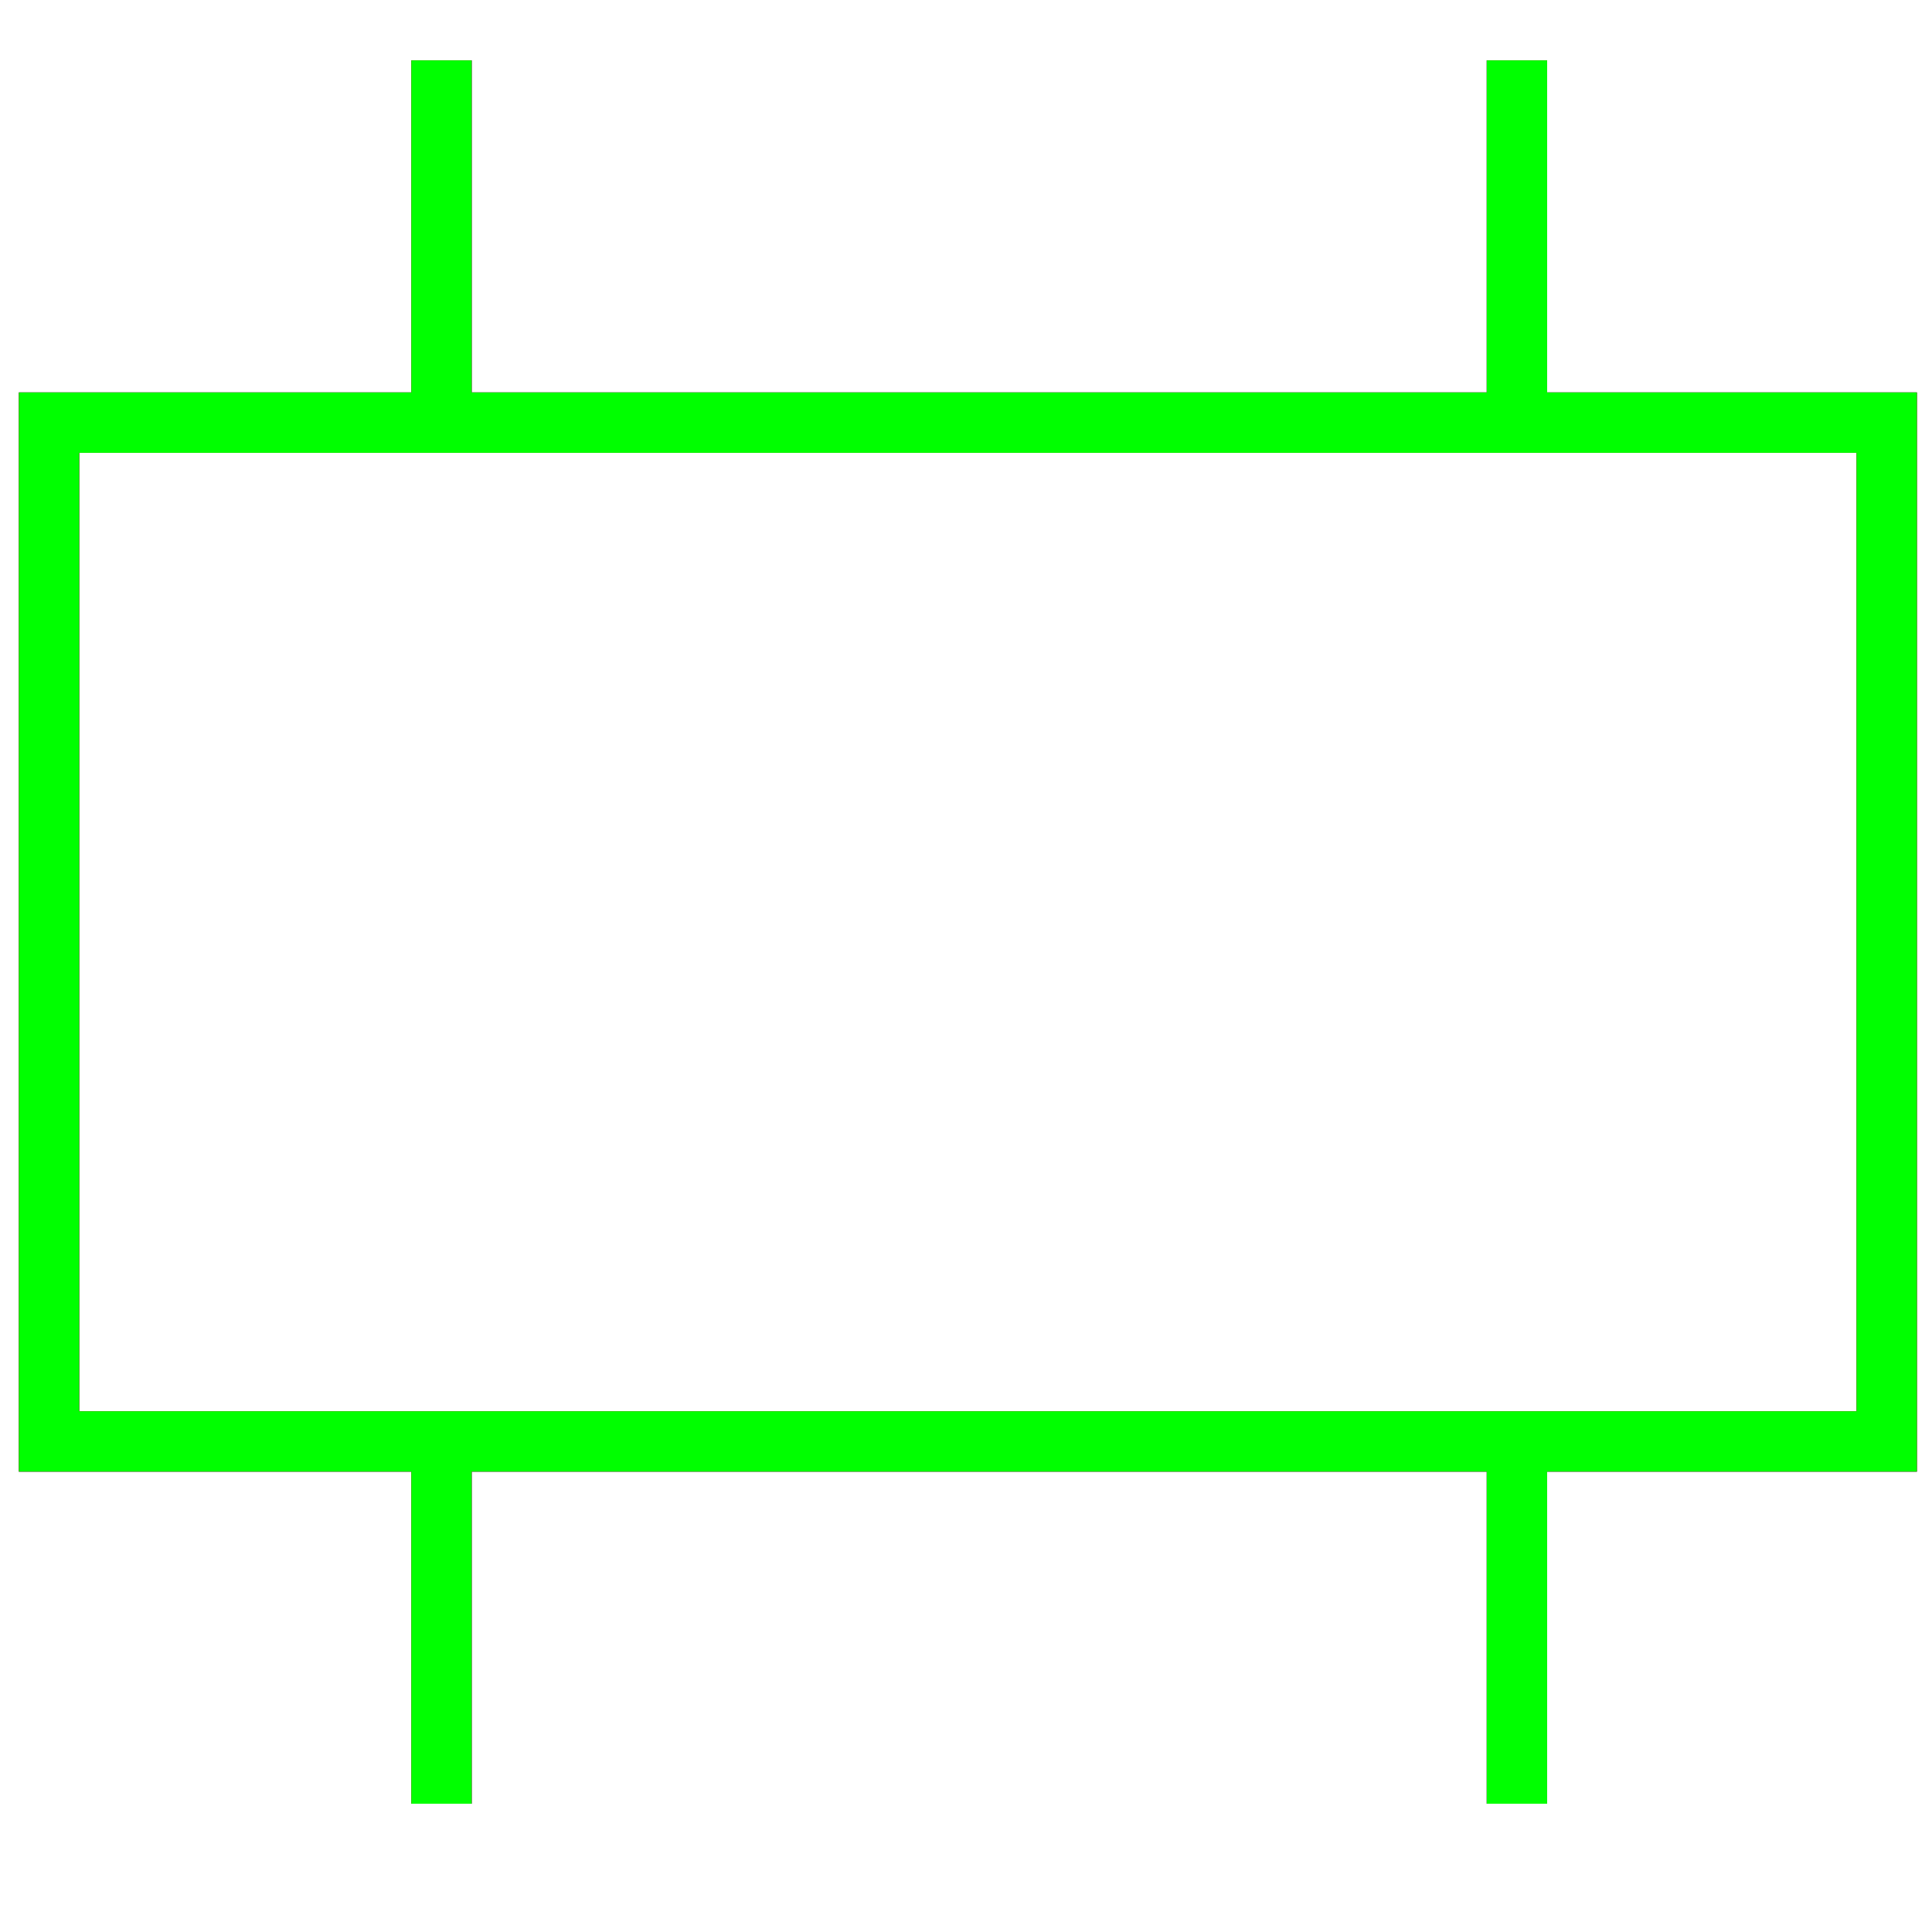 <?xml version="1.0" encoding="utf-8"?>
<!-- Generator: Adobe Illustrator 14.0.0, SVG Export Plug-In . SVG Version: 6.00 Build 43363)  -->
<!DOCTYPE svg PUBLIC "-//W3C//DTD SVG 1.1//EN" "http://www.w3.org/Graphics/SVG/1.1/DTD/svg11.dtd">
<svg version="1.1" id="图层_1" xmlns="http://www.w3.org/2000/svg" xmlns:xlink="http://www.w3.org/1999/xlink" x="0px" y="0px"
	 width="64px" height="64px" viewBox="0 0 64 64" enable-background="new 0 0 64 64" xml:space="preserve">
<g id="Blue">
	<rect x="1.625" y="14" fill="none" stroke="#0000FF" stroke-width="2" width="60.875" height="33.75"/>
	<line fill="none" stroke="#0000FF" stroke-width="2" x1="14.625" y1="14" x2="14.625" y2="2"/>
	<line fill="none" stroke="#0000FF" stroke-width="2" x1="50.25" y1="14" x2="50.25" y2="2"/>
	<line fill="none" stroke="#0000FF" stroke-width="2" x1="14.625" y1="59.75" x2="14.625" y2="47.75"/>
	<line fill="none" stroke="#0000FF" stroke-width="2" x1="50.25" y1="59.75" x2="50.25" y2="47.75"/>
</g>
<g id="Red">
	<rect x="1.625" y="14" fill="none" stroke="#FF0000" stroke-width="2" width="60.875" height="33.75"/>
	<line fill="none" stroke="#FF0000" stroke-width="2" x1="14.625" y1="14" x2="14.625" y2="2"/>
	<line fill="none" stroke="#FF0000" stroke-width="2" x1="50.25" y1="14" x2="50.25" y2="2"/>
	<line fill="none" stroke="#FF0000" stroke-width="2" x1="14.625" y1="59.75" x2="14.625" y2="47.75"/>
	<line fill="none" stroke="#FF0000" stroke-width="2" x1="50.25" y1="59.75" x2="50.25" y2="47.75"/>
</g>
<g id="White">
	<rect x="1.625" y="14" fill="none" stroke="#00FF00" stroke-width="2" width="60.875" height="33.75"/>
	<line fill="none" stroke="#00FF00" stroke-width="2" x1="14.625" y1="14" x2="14.625" y2="2"/>
	<line fill="none" stroke="#00FF00" stroke-width="2" x1="50.25" y1="14" x2="50.25" y2="2"/>
	<line fill="none" stroke="#00FF00" stroke-width="2" x1="14.625" y1="59.75" x2="14.625" y2="47.75"/>
	<line fill="none" stroke="#00FF00" stroke-width="2" x1="50.25" y1="59.75" x2="50.25" y2="47.75"/>
</g>
</svg>
